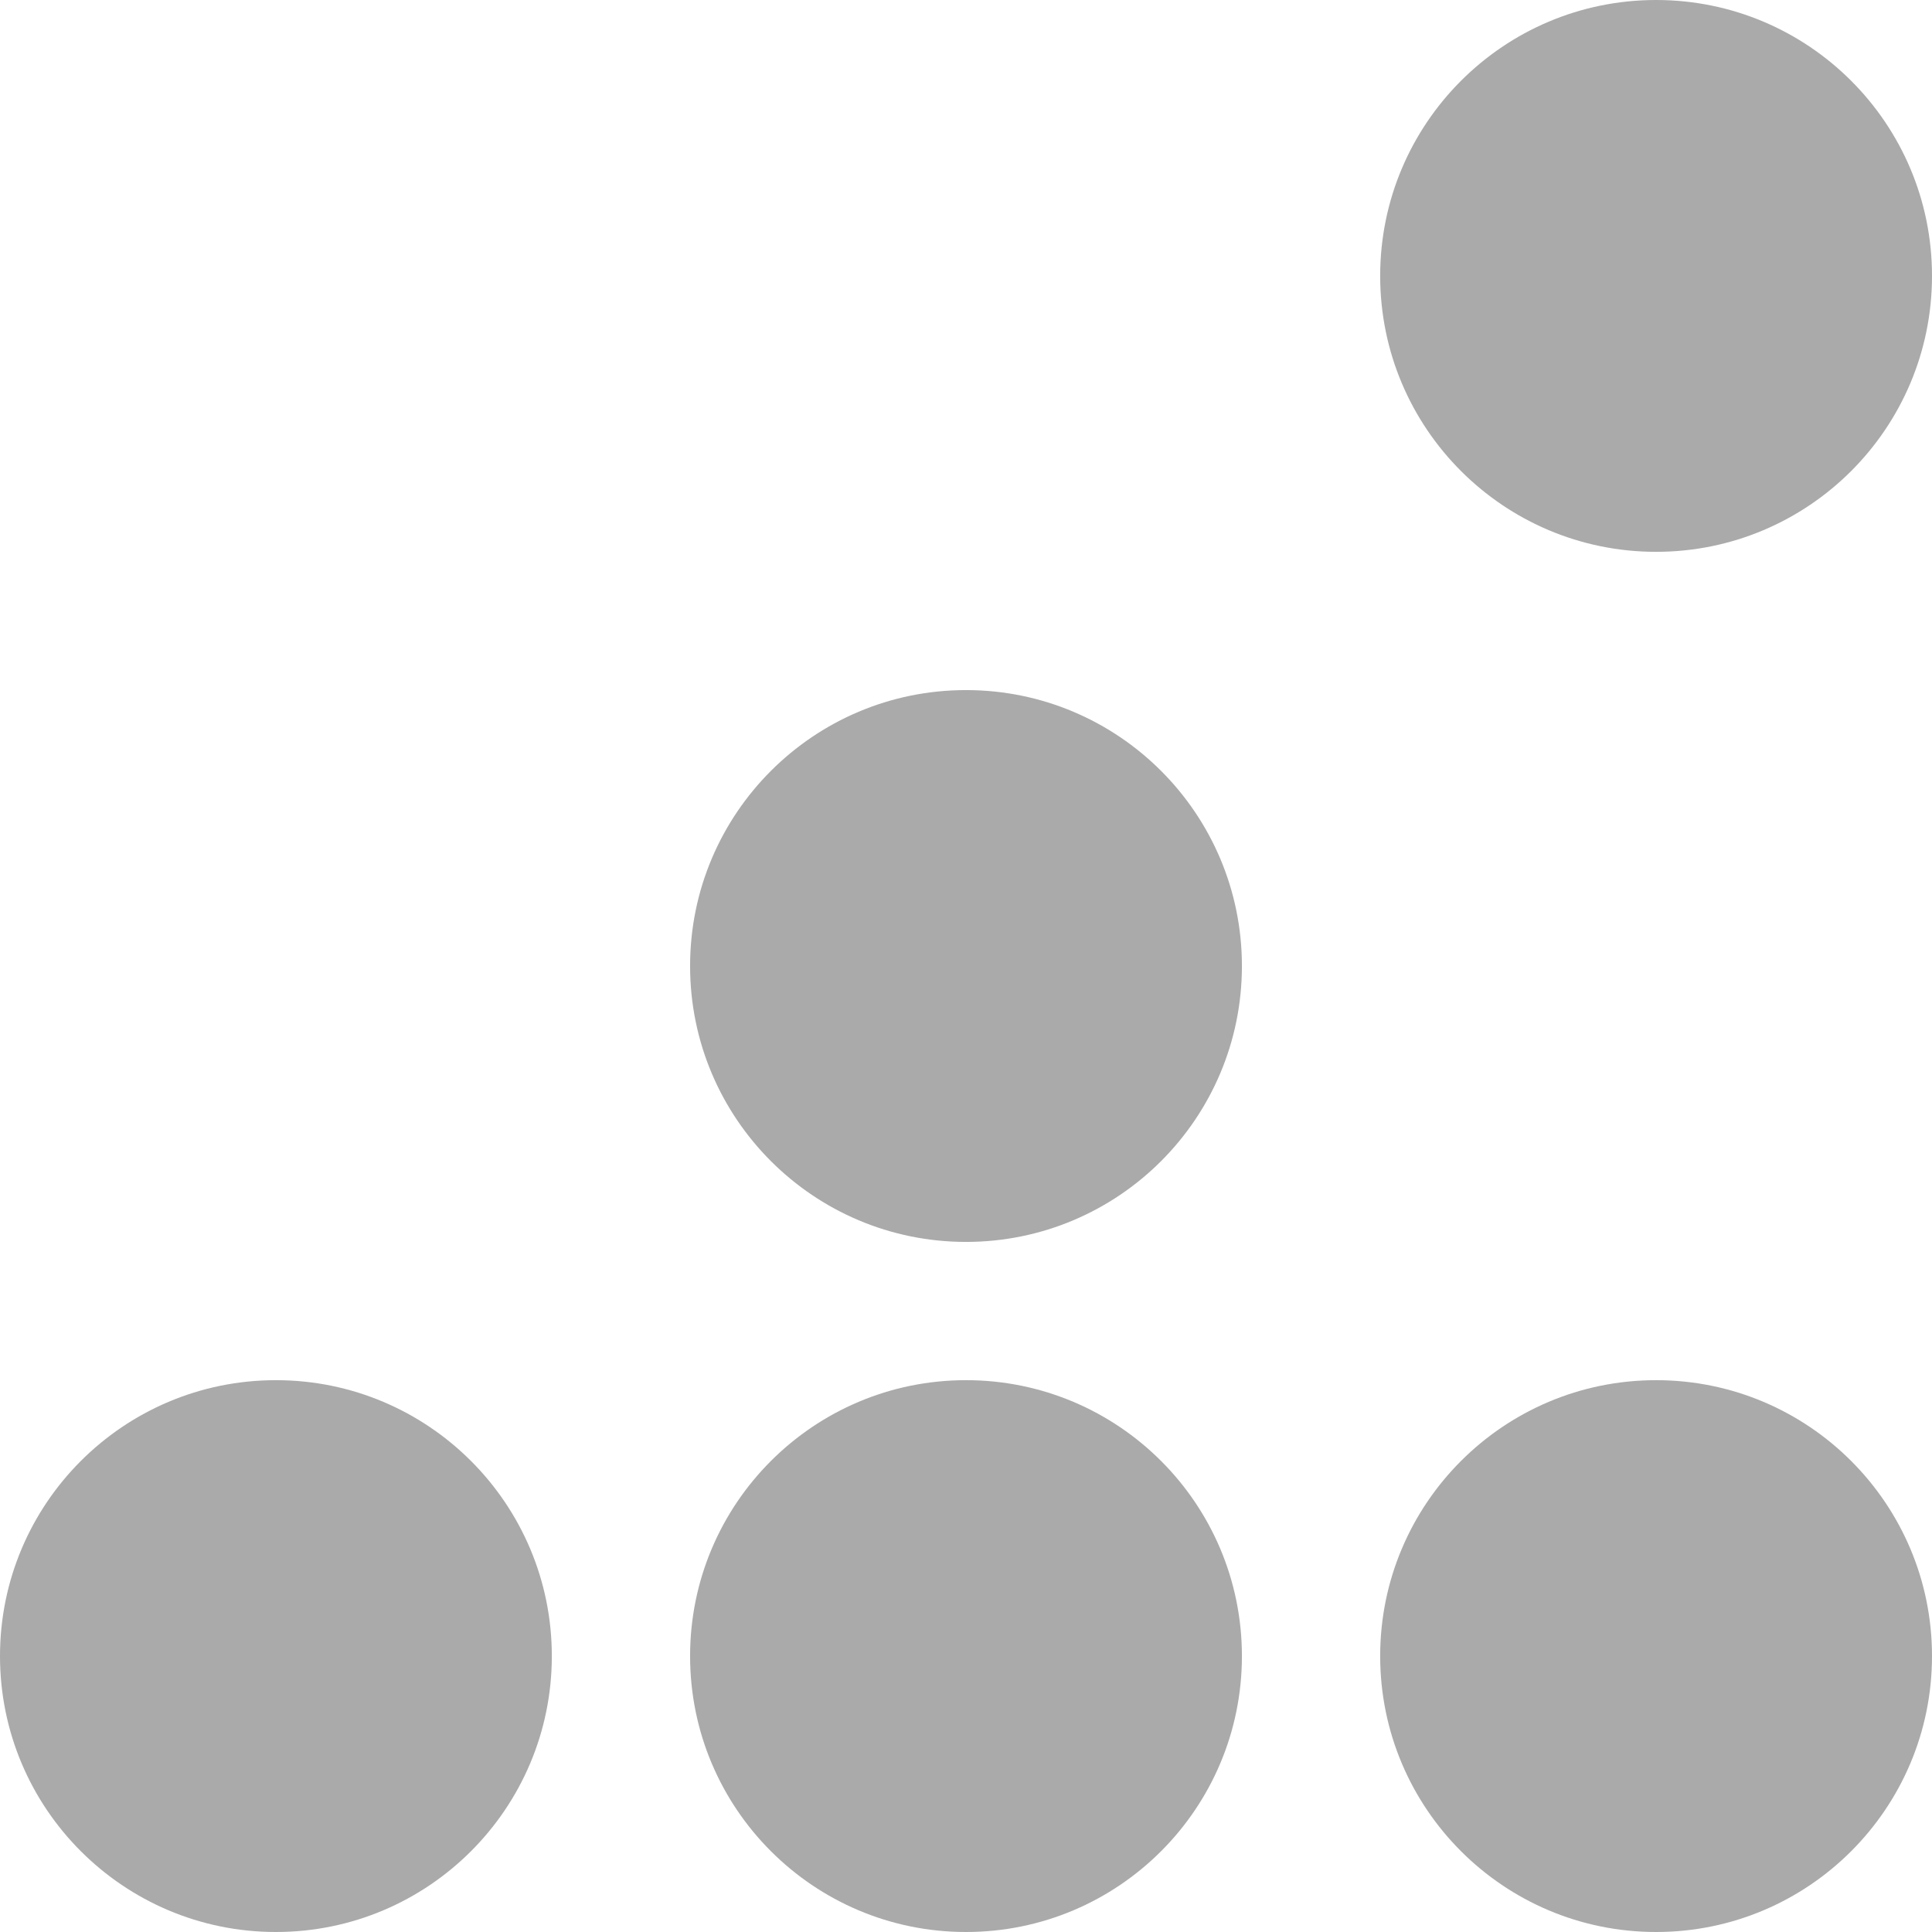 
<svg xmlns="http://www.w3.org/2000/svg" xmlns:xlink="http://www.w3.org/1999/xlink" width="16px" height="16px" viewBox="0 0 16 16" version="1.1">
<g id="surface1">
<path style=" stroke:none;fill-rule:nonzero;fill:#aaaaaa;fill-opacity:1;" d="M 4.57 13.715 C 4.57 14.977 3.547 16 2.285 16 C 1.023 16 0 14.977 0 13.715 C 0 12.453 1.023 11.43 2.285 11.43 C 3.547 11.43 4.57 12.453 4.57 13.715 Z M 4.57 13.715 "/>
<path style=" stroke:none;fill-rule:nonzero;fill:#aaaaaa;fill-opacity:1;" d="M 16 13.715 C 16 14.977 14.977 16 13.715 16 C 12.453 16 11.43 14.977 11.43 13.715 C 11.43 12.453 12.453 11.43 13.715 11.43 C 14.977 11.43 16 12.453 16 13.715 Z M 16 13.715 "/>
<path style=" stroke:none;fill-rule:nonzero;fill:#aaaaaa;fill-opacity:1;" d="M 10.285 13.715 C 10.285 14.977 9.262 16 8 16 C 6.738 16 5.715 14.977 5.715 13.715 C 5.715 12.453 6.738 11.43 8 11.43 C 9.262 11.43 10.285 12.453 10.285 13.715 Z M 10.285 13.715 "/>
<path style=" stroke:none;fill-rule:nonzero;fill:#aaaaaa;fill-opacity:1;" d="M 10.285 8 C 10.285 9.262 9.262 10.285 8 10.285 C 6.738 10.285 5.715 9.262 5.715 8 C 5.715 6.738 6.738 5.715 8 5.715 C 9.262 5.715 10.285 6.738 10.285 8 Z M 10.285 8 "/>
<path style=" stroke:none;fill-rule:nonzero;fill:#aaaaaa;fill-opacity:1;" d="M 16 2.285 C 16 3.547 14.977 4.57 13.715 4.57 C 12.453 4.57 11.43 3.547 11.43 2.285 C 11.43 1.023 12.453 0 13.715 0 C 14.977 0 16 1.023 16 2.285 Z M 16 2.285 "/>
</g>
</svg>
